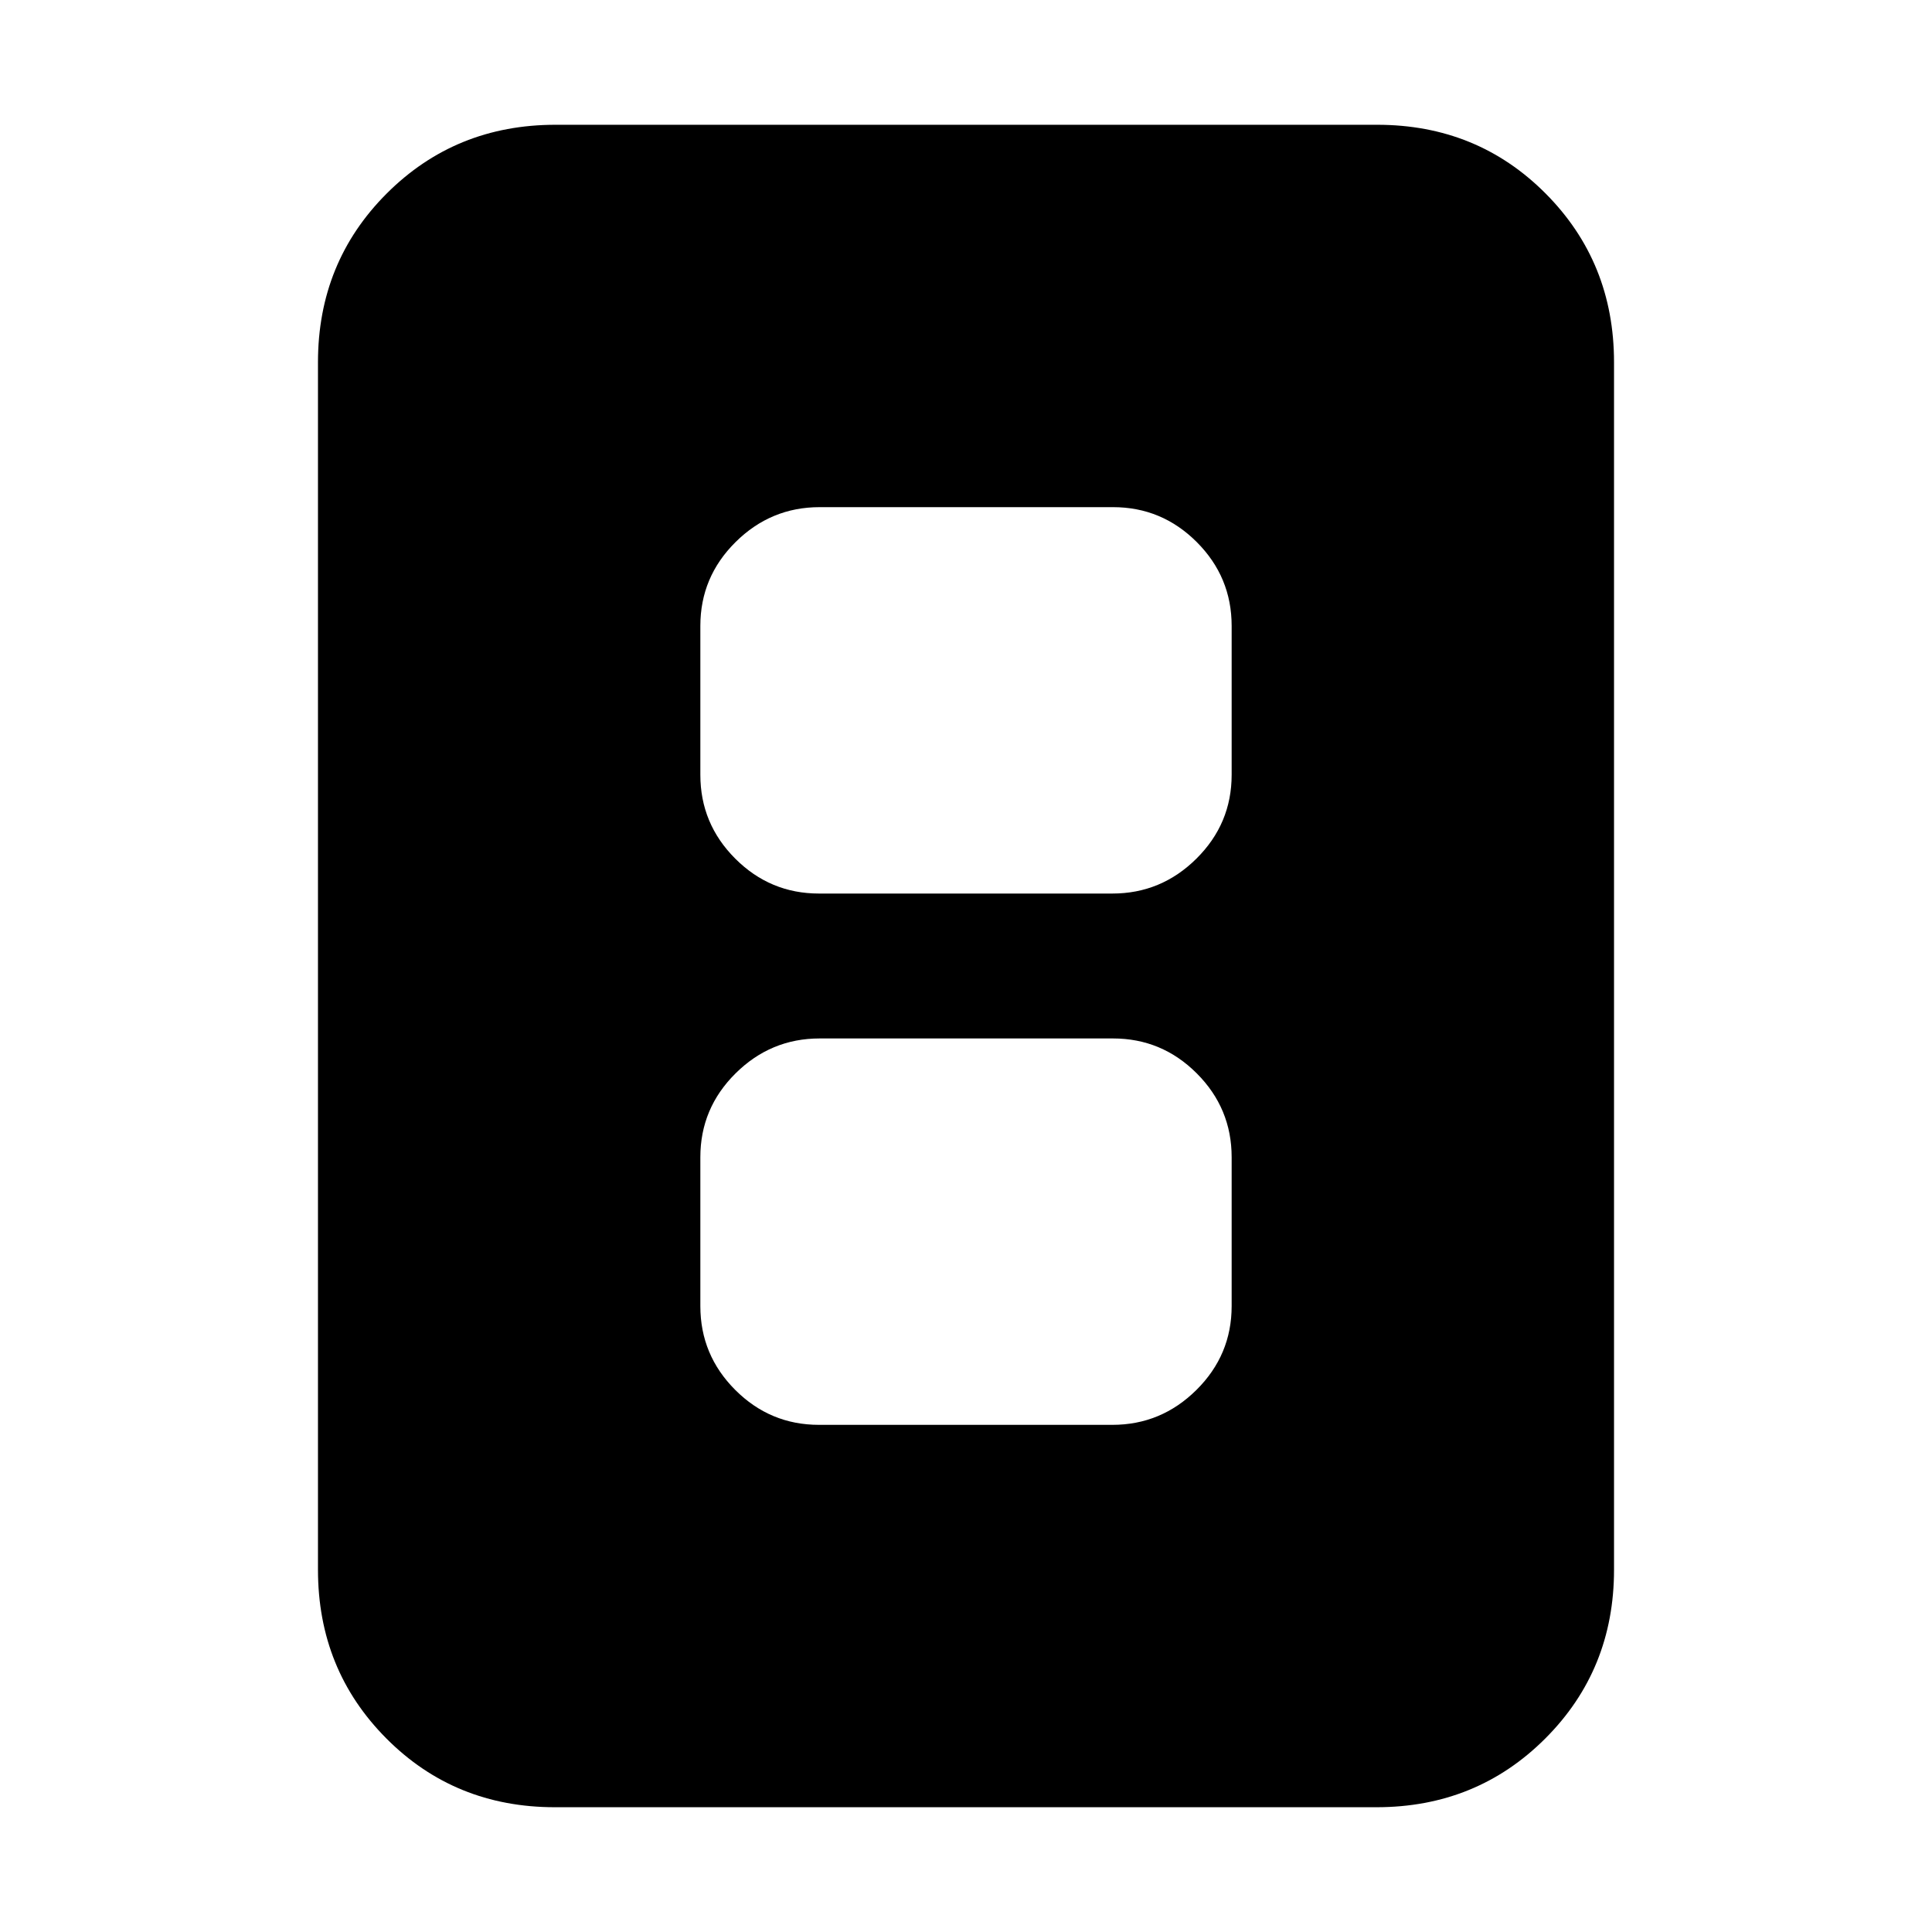 <svg xmlns="http://www.w3.org/2000/svg" height="20" viewBox="0 -960 960 960" width="20"><path d="M406.96-252h145.76q24.28 0 41.78-17.35T612-311v-74q0-24.3-17.34-41.65Q577.32-444 553.04-444H407.28q-24.28 0-41.78 17.35T348-385v74q0 24.3 17.34 41.65Q382.68-252 406.96-252Zm0-264h145.76q24.28 0 41.78-17.35T612-575v-74q0-24.3-17.34-41.65Q577.32-708 553.04-708H407.28q-24.28 0-41.78 17.35T348-649v74q0 24.3 17.34 41.65Q382.68-516 406.96-516ZM275.72-62Q226-62 192-96.15T158-180v-600q0-49.7 34.16-83.85Q226.32-898 276.04-898h408.24Q734-898 768-863.85T802-780v600q0 49.7-34.16 83.85Q733.68-62 683.96-62H275.72Z"/></svg>